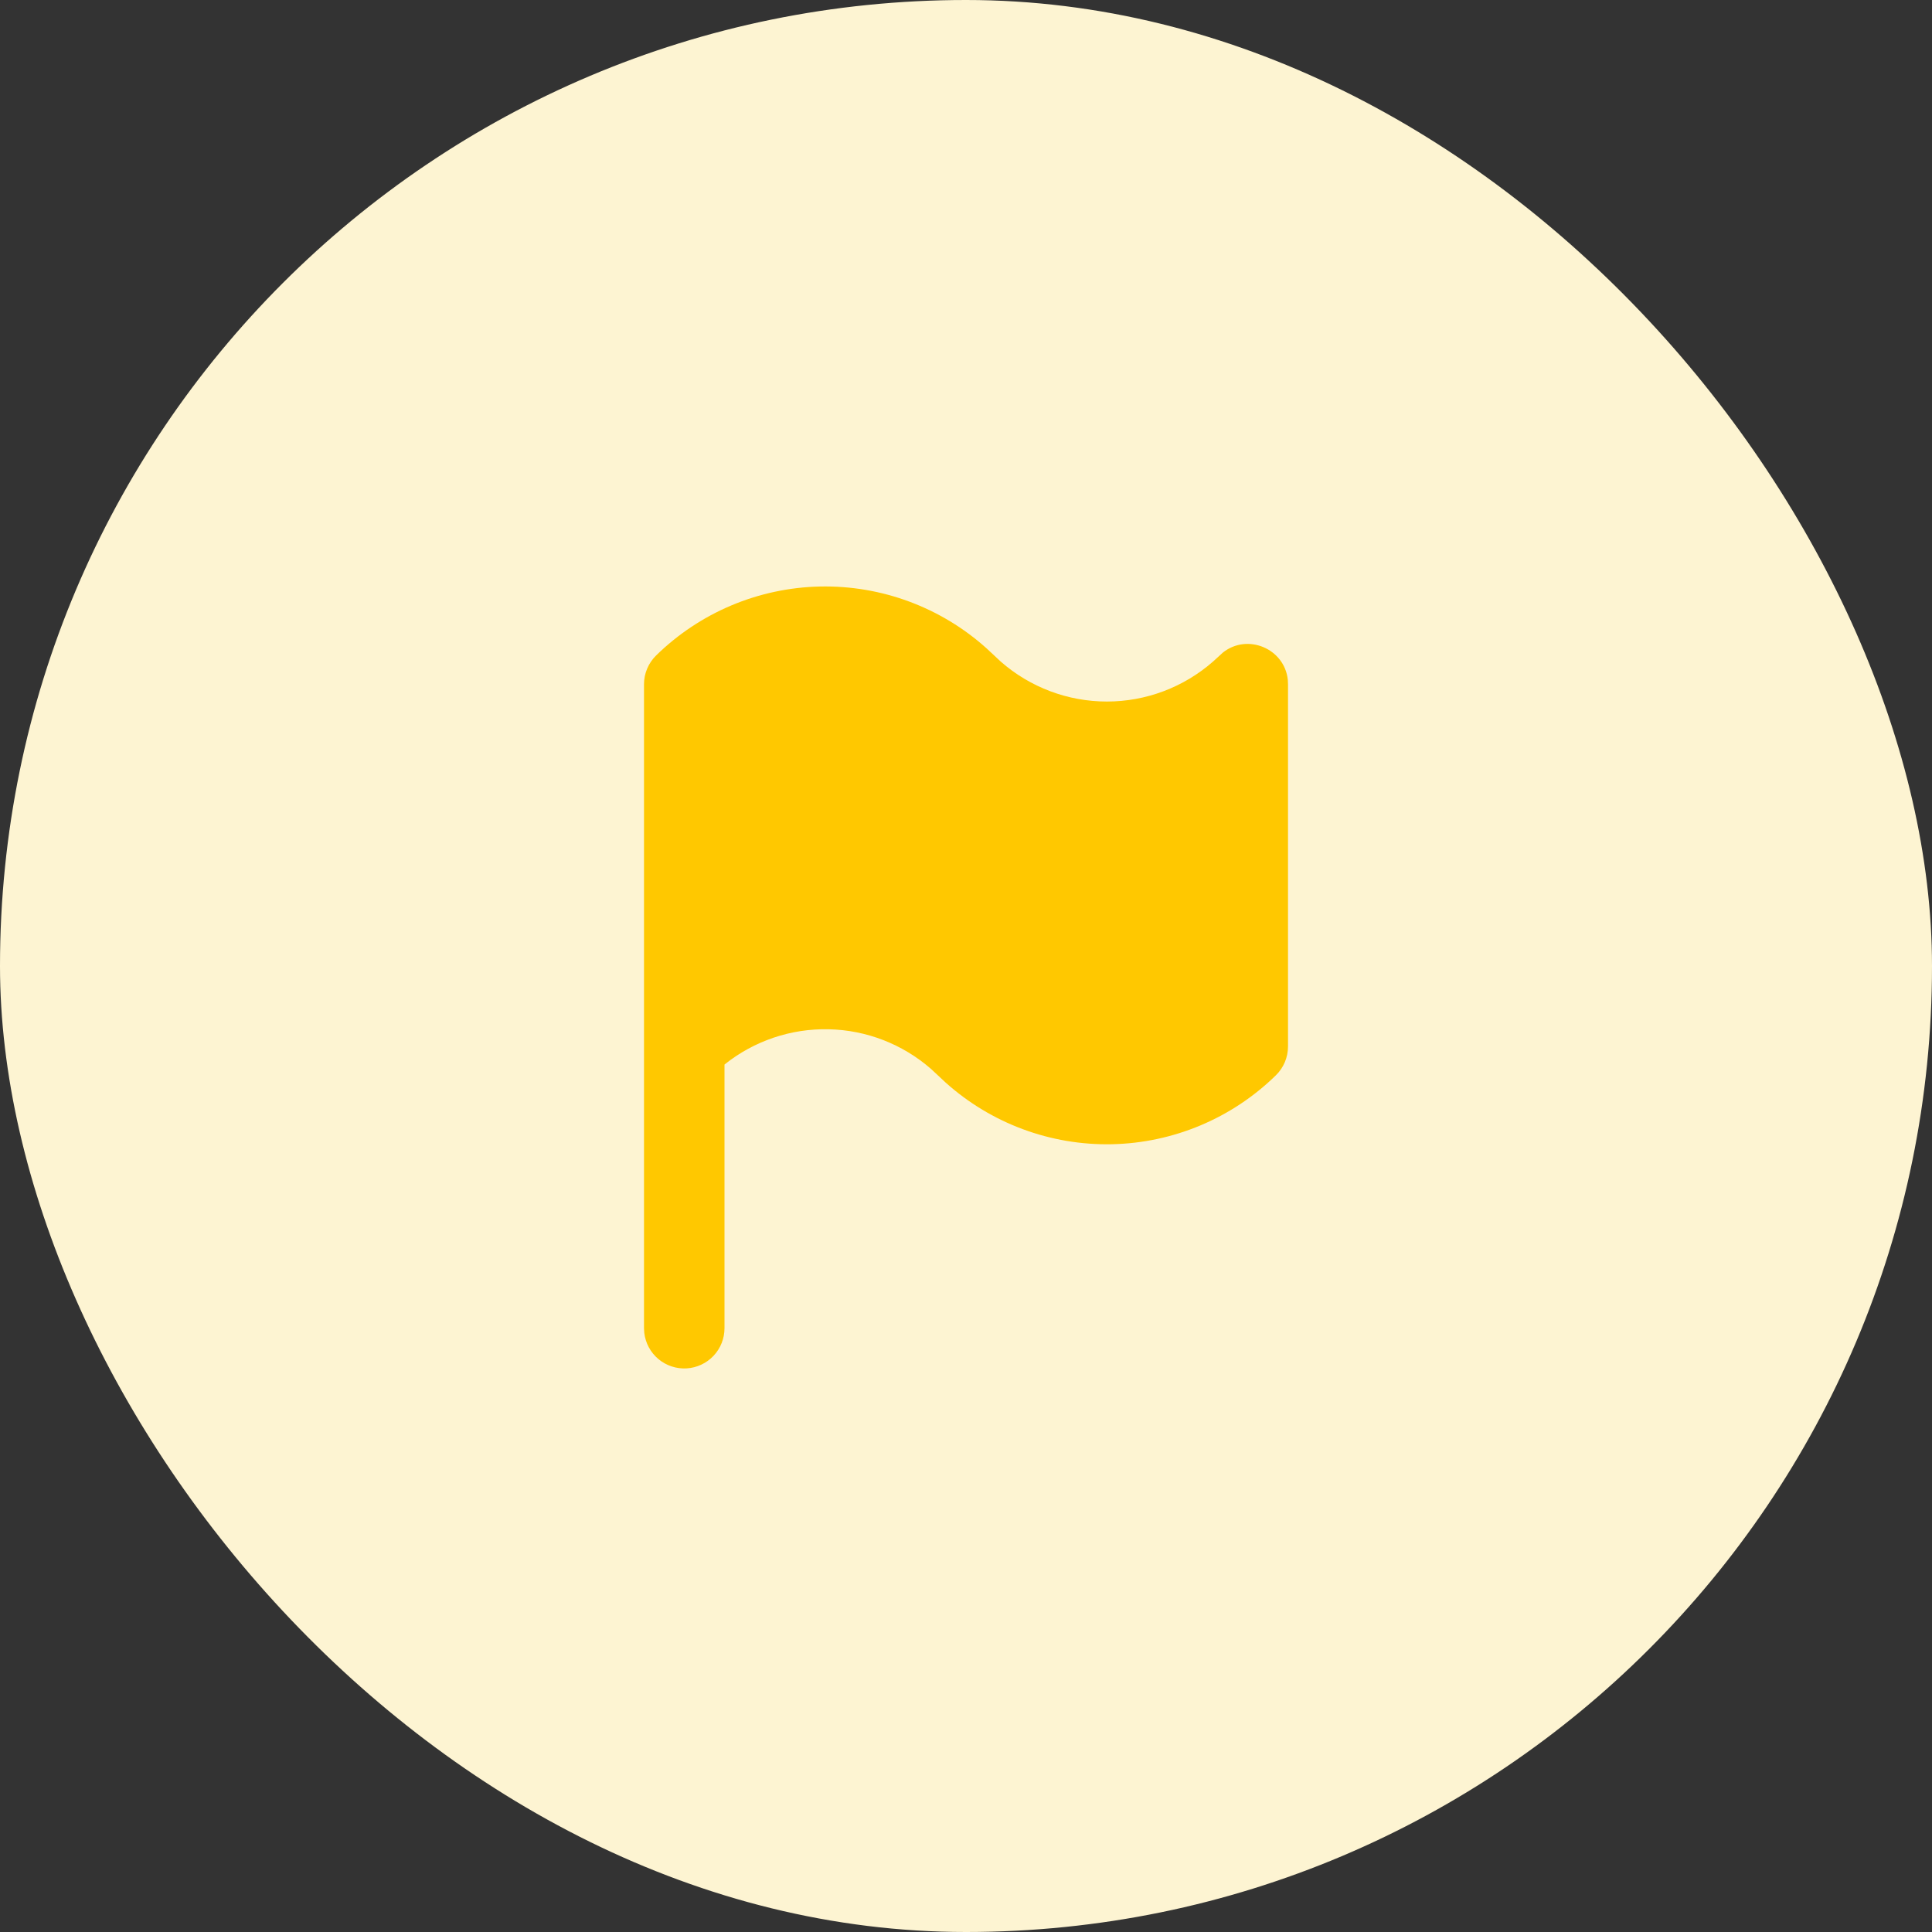 <svg width="112" height="112" viewBox="0 0 112 112" fill="none" xmlns="http://www.w3.org/2000/svg">
<rect x="0" y="0" width="112" height="112" fill="#333333" stroke="none"/>
<rect width="112" height="112" rx="56" fill="#FDF4D2"/>
<path d="M37.334 39.666C37.334 39.356 37.395 39.049 37.516 38.763C37.636 38.477 37.812 38.218 38.033 38.001C40.577 35.508 43.974 34.078 47.534 34.001C51.094 33.925 54.55 35.208 57.197 37.59L58.016 38.355C59.718 39.846 61.904 40.669 64.167 40.669C66.43 40.669 68.615 39.846 70.317 38.355L70.898 37.825C72.322 36.699 74.462 37.599 74.655 39.403L74.667 39.666V60.666C74.667 60.977 74.605 61.284 74.485 61.57C74.365 61.856 74.188 62.115 73.967 62.333C71.424 64.825 68.026 66.255 64.466 66.332C60.906 66.408 57.451 65.125 54.803 62.743L53.984 61.978C52.336 60.533 50.232 59.715 48.041 59.667C45.849 59.618 43.711 60.342 42 61.712V77C41.999 77.595 41.772 78.167 41.364 78.599C40.955 79.031 40.397 79.292 39.804 79.327C39.21 79.361 38.625 79.168 38.169 78.787C37.713 78.405 37.42 77.863 37.35 77.273L37.334 77V39.666Z" fill="#FFC800"/>
</svg>

